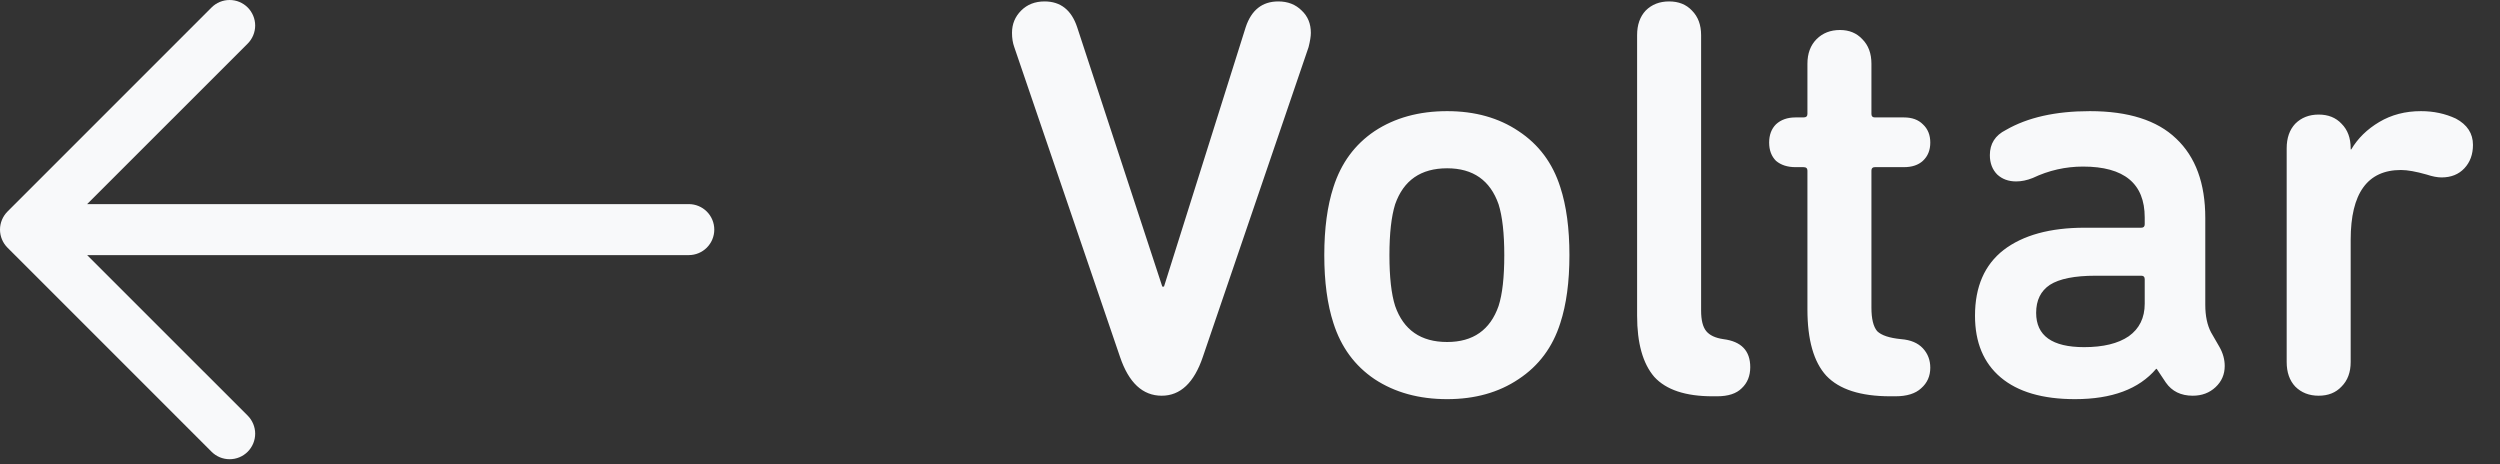 <svg width="70" height="13" viewBox="0 0 70 13" fill="none" xmlns="http://www.w3.org/2000/svg">
<rect x="0" y="0" width="70" height="13" fill="#333333" stroke="none"/>
<path d="M32.528 11.08C31.995 11.08 31.605 10.717 31.36 9.992L28.4 1.32C28.357 1.203 28.336 1.069 28.336 0.92C28.336 0.675 28.421 0.467 28.592 0.296C28.763 0.125 28.981 0.04 29.248 0.04C29.696 0.04 30 0.28 30.16 0.76L32.544 8.024H32.592L34.88 0.76C35.04 0.28 35.344 0.04 35.792 0.04C36.059 0.04 36.277 0.125 36.448 0.296C36.619 0.456 36.704 0.664 36.704 0.92C36.704 1.016 36.683 1.149 36.64 1.32L33.68 9.992C33.435 10.717 33.051 11.08 32.528 11.08ZM40.52 11.176C39.731 11.176 39.053 10.989 38.488 10.616C37.934 10.243 37.55 9.72 37.336 9.048C37.166 8.525 37.08 7.891 37.08 7.144C37.08 6.397 37.166 5.763 37.336 5.24C37.55 4.568 37.934 4.045 38.488 3.672C39.053 3.299 39.731 3.112 40.52 3.112C41.299 3.112 41.965 3.299 42.52 3.672C43.086 4.045 43.475 4.568 43.688 5.24C43.859 5.763 43.944 6.397 43.944 7.144C43.944 7.891 43.859 8.525 43.688 9.048C43.475 9.72 43.086 10.243 42.52 10.616C41.965 10.989 41.299 11.176 40.52 11.176ZM40.52 9.576C41.245 9.576 41.725 9.24 41.96 8.568C42.067 8.237 42.12 7.763 42.12 7.144C42.12 6.536 42.067 6.061 41.96 5.72C41.725 5.048 41.245 4.712 40.52 4.712C39.784 4.712 39.299 5.048 39.064 5.72C38.958 6.061 38.904 6.536 38.904 7.144C38.904 7.763 38.958 8.237 39.064 8.568C39.299 9.24 39.784 9.576 40.52 9.576ZM48.079 11.096H47.951C47.194 11.096 46.65 10.915 46.319 10.552C45.999 10.179 45.839 9.608 45.839 8.84V0.984C45.839 0.696 45.919 0.467 46.079 0.296C46.25 0.125 46.468 0.04 46.735 0.04C47.002 0.04 47.215 0.125 47.375 0.296C47.546 0.467 47.631 0.696 47.631 0.984V8.696C47.631 8.963 47.679 9.155 47.775 9.272C47.871 9.389 48.031 9.464 48.255 9.496C48.757 9.56 49.007 9.821 49.007 10.28C49.007 10.525 48.927 10.723 48.767 10.872C48.618 11.021 48.389 11.096 48.079 11.096ZM50.496 4.68H50.272C50.048 4.68 49.867 4.621 49.728 4.504C49.6 4.376 49.536 4.205 49.536 3.992C49.536 3.779 49.6 3.608 49.728 3.48C49.867 3.352 50.048 3.288 50.272 3.288H50.496C50.571 3.288 50.608 3.256 50.608 3.192V1.784C50.608 1.496 50.694 1.267 50.864 1.096C51.035 0.925 51.254 0.84 51.52 0.84C51.776 0.84 51.984 0.925 52.144 1.096C52.315 1.267 52.4 1.496 52.4 1.784V3.192C52.4 3.256 52.432 3.288 52.496 3.288H53.312C53.536 3.288 53.712 3.352 53.84 3.48C53.979 3.608 54.048 3.779 54.048 3.992C54.048 4.205 53.979 4.376 53.84 4.504C53.712 4.621 53.536 4.68 53.312 4.68H52.496C52.432 4.68 52.4 4.712 52.4 4.776V8.616C52.4 8.925 52.453 9.144 52.56 9.272C52.678 9.389 52.901 9.464 53.232 9.496C53.499 9.517 53.702 9.603 53.84 9.752C53.979 9.901 54.048 10.083 54.048 10.296C54.048 10.531 53.963 10.723 53.792 10.872C53.632 11.021 53.392 11.096 53.072 11.096H52.928C52.096 11.096 51.499 10.904 51.136 10.52C50.784 10.136 50.608 9.517 50.608 8.664V4.776C50.608 4.712 50.571 4.68 50.496 4.68ZM62.148 9.72C62.244 9.891 62.292 10.067 62.292 10.248C62.292 10.483 62.207 10.68 62.036 10.84C61.866 11 61.652 11.08 61.396 11.08C61.066 11.08 60.815 10.957 60.644 10.712L60.388 10.328H60.372C59.892 10.893 59.135 11.176 58.1 11.176C57.194 11.176 56.5 10.973 56.02 10.568C55.54 10.163 55.3 9.587 55.3 8.84C55.3 8.029 55.567 7.416 56.1 7C56.644 6.584 57.402 6.376 58.372 6.376H59.956C60.02 6.376 60.052 6.344 60.052 6.28V6.088C60.052 5.139 59.476 4.664 58.324 4.664C57.834 4.664 57.364 4.771 56.916 4.984C56.756 5.048 56.602 5.08 56.452 5.08C56.239 5.08 56.063 5.016 55.924 4.888C55.786 4.749 55.716 4.568 55.716 4.344C55.716 4.024 55.866 3.789 56.164 3.64C56.772 3.288 57.556 3.112 58.516 3.112C59.594 3.112 60.399 3.368 60.932 3.88C61.476 4.392 61.748 5.133 61.748 6.104V8.536C61.748 8.845 61.802 9.101 61.908 9.304L62.148 9.72ZM58.356 9.72C58.89 9.72 59.306 9.619 59.604 9.416C59.903 9.203 60.052 8.899 60.052 8.504V7.816C60.052 7.752 60.02 7.72 59.956 7.72H58.676C58.09 7.72 57.663 7.805 57.396 7.976C57.14 8.147 57.012 8.408 57.012 8.76C57.012 9.4 57.46 9.72 58.356 9.72ZM65.819 4.152V4.184H65.835C66.017 3.875 66.278 3.619 66.619 3.416C66.961 3.213 67.35 3.112 67.787 3.112C68.139 3.112 68.465 3.181 68.763 3.32C69.083 3.491 69.243 3.736 69.243 4.056C69.243 4.323 69.163 4.541 69.003 4.712C68.843 4.883 68.63 4.968 68.363 4.968C68.246 4.968 68.107 4.941 67.947 4.888C67.649 4.803 67.409 4.76 67.227 4.76C66.289 4.76 65.819 5.411 65.819 6.712V10.136C65.819 10.424 65.734 10.653 65.563 10.824C65.403 10.995 65.19 11.08 64.923 11.08C64.657 11.08 64.438 10.995 64.267 10.824C64.107 10.653 64.027 10.424 64.027 10.136V4.152C64.027 3.864 64.107 3.635 64.267 3.464C64.438 3.293 64.657 3.208 64.923 3.208C65.19 3.208 65.403 3.293 65.563 3.464C65.734 3.635 65.819 3.864 65.819 4.152Z" fill="#F8F9FA"/>
<path fill-rule="evenodd" clip-rule="evenodd" d="M20 6.429C20 6.24 19.925 6.058 19.791 5.924C19.657 5.79 19.475 5.715 19.286 5.715H2.44L6.935 1.221C7.002 1.154 7.054 1.076 7.09 0.989C7.126 0.902 7.145 0.809 7.145 0.715C7.145 0.621 7.126 0.528 7.09 0.441C7.054 0.355 7.002 0.276 6.935 0.209C6.869 0.143 6.79 0.09 6.703 0.054C6.616 0.018 6.523 0 6.429 0C6.336 0 6.243 0.018 6.156 0.054C6.069 0.09 5.99 0.143 5.924 0.209L0.21 5.923C0.143 5.99 0.091 6.069 0.055 6.155C0.019 6.242 0 6.335 0 6.429C0 6.523 0.019 6.616 0.055 6.703C0.091 6.79 0.143 6.868 0.21 6.935L5.924 12.649C5.99 12.715 6.069 12.768 6.156 12.804C6.243 12.84 6.336 12.858 6.429 12.858C6.523 12.858 6.616 12.84 6.703 12.804C6.79 12.768 6.869 12.715 6.935 12.649C7.002 12.582 7.054 12.503 7.09 12.417C7.126 12.33 7.145 12.237 7.145 12.143C7.145 12.049 7.126 11.956 7.09 11.869C7.054 11.783 7.002 11.704 6.935 11.637L2.44 7.143H19.286C19.475 7.143 19.657 7.068 19.791 6.934C19.925 6.8 20 6.618 20 6.429Z" fill="#F8F9FA"/>
</svg>
